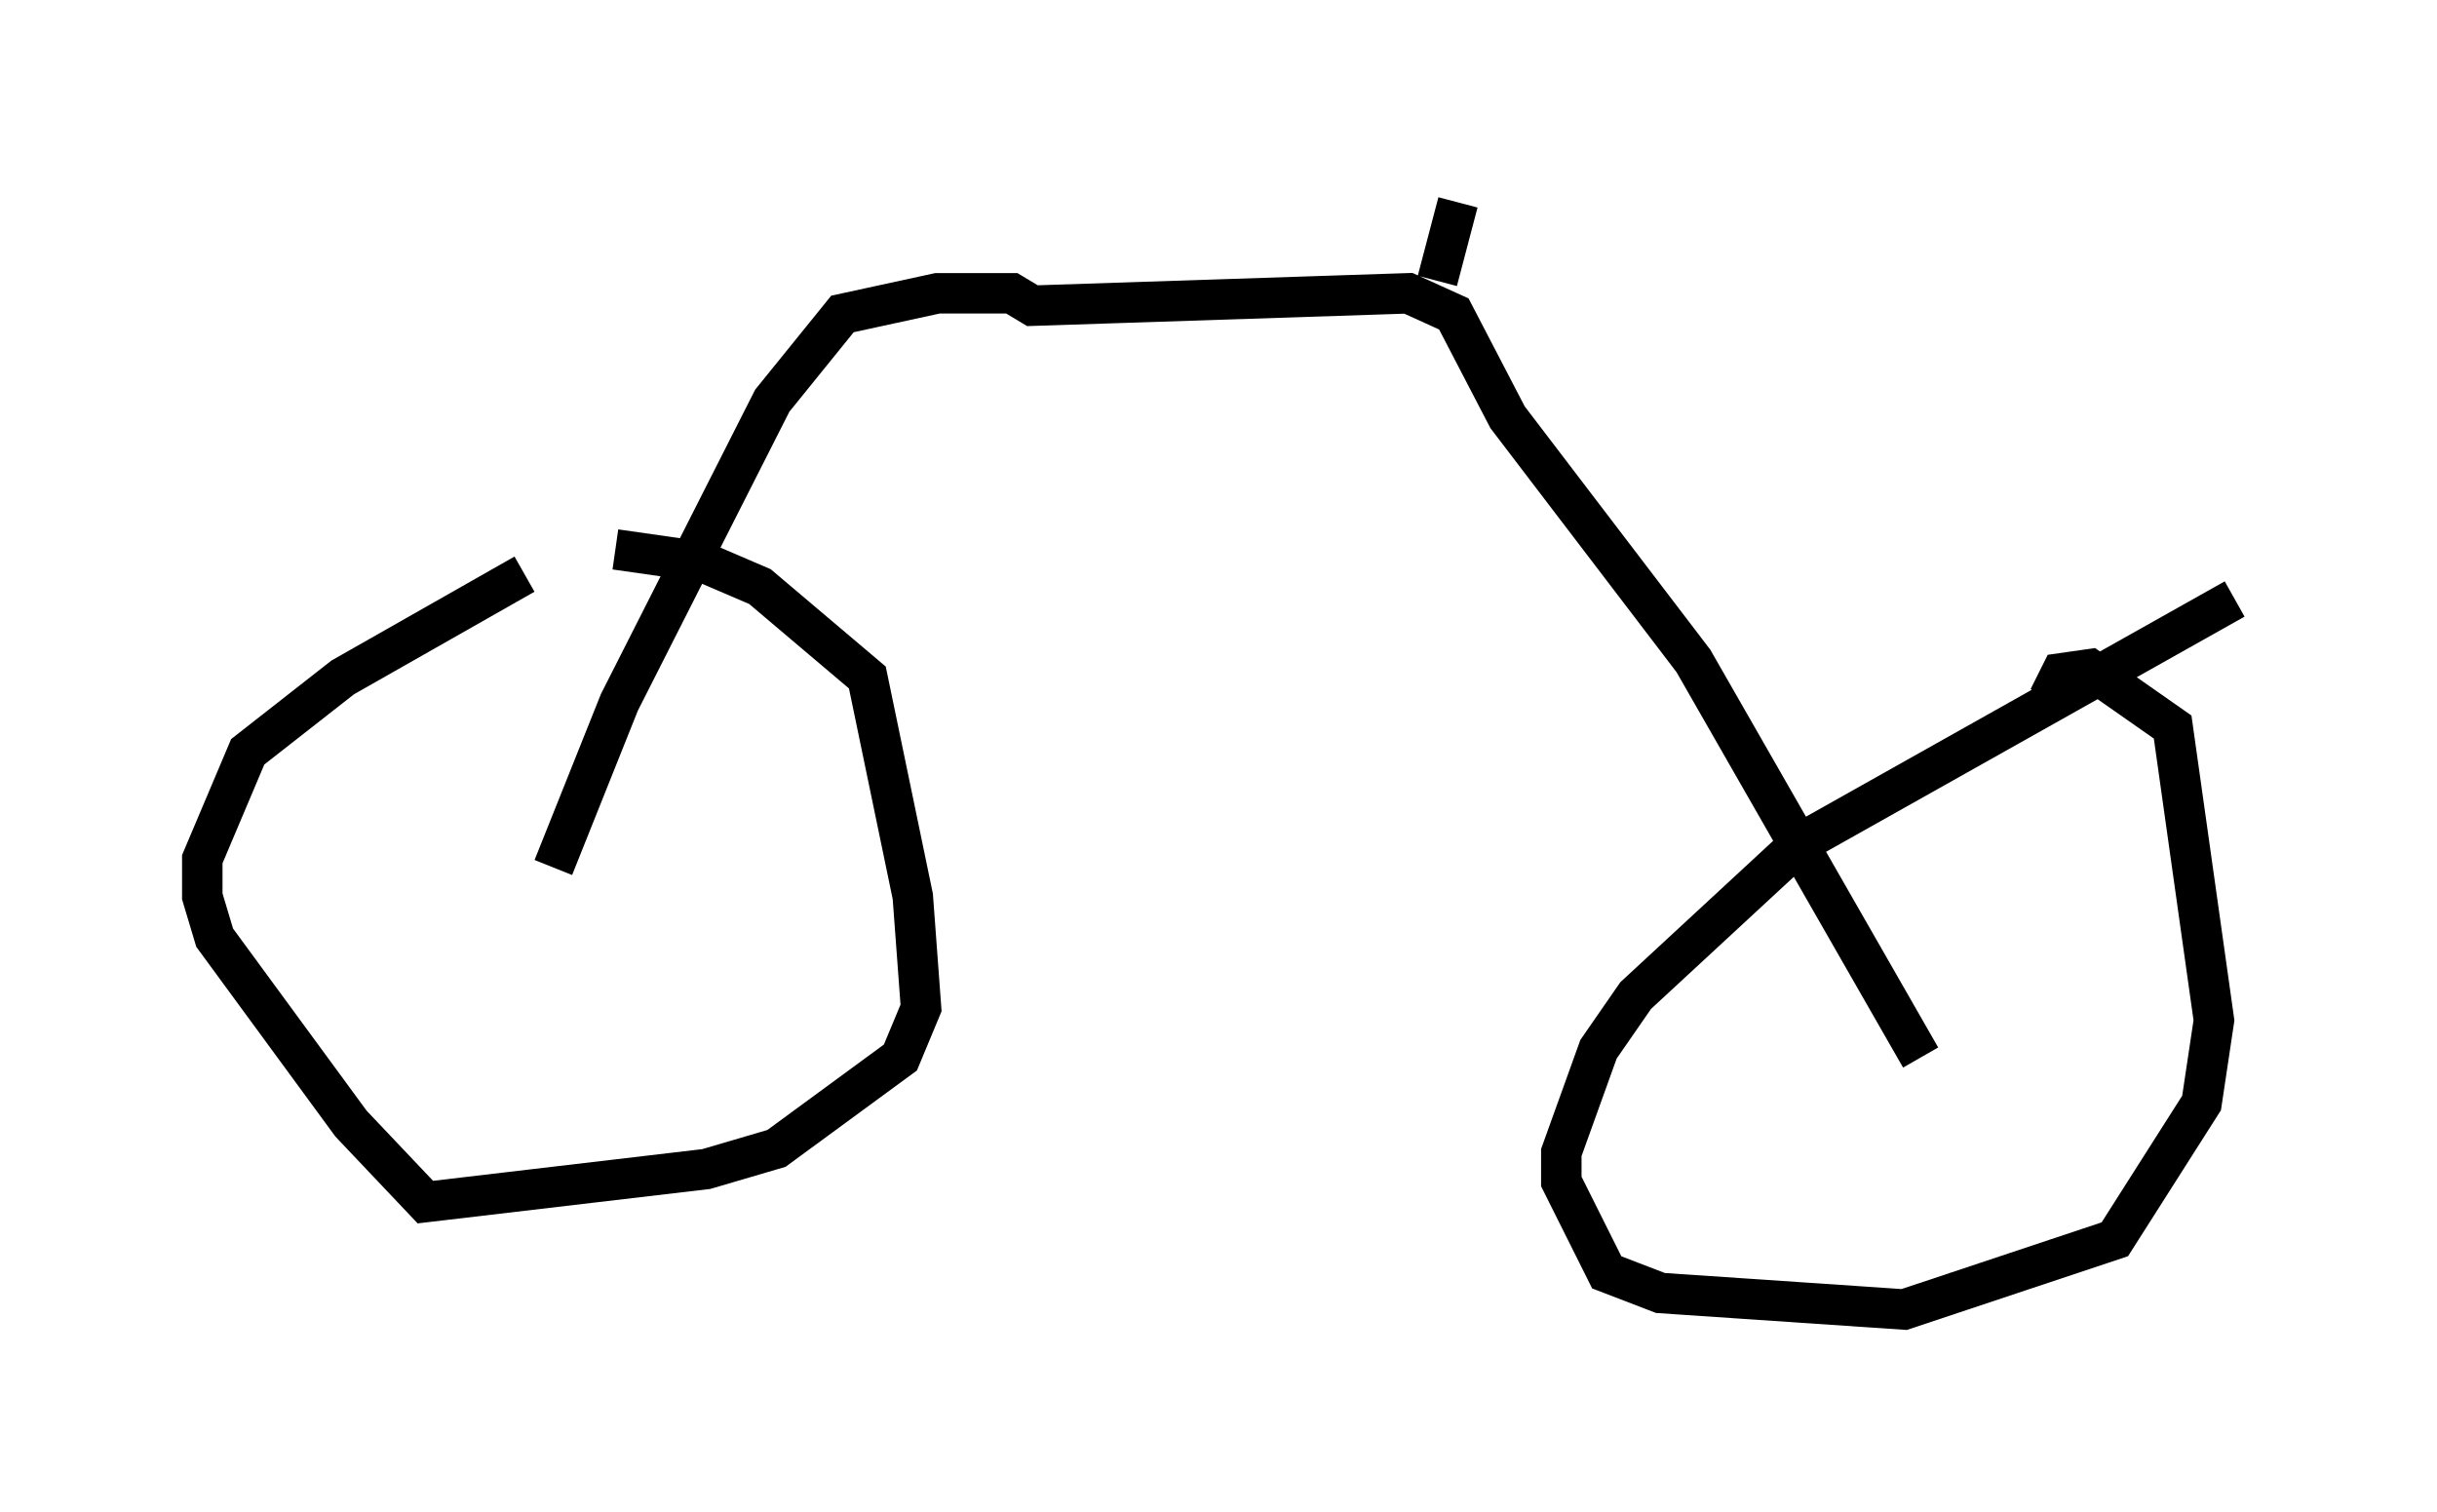 <?xml version="1.0" encoding="utf-8" ?>
<svg baseProfile="full" height="37.359" version="1.1" width="60.226" xmlns="http://www.w3.org/2000/svg" xmlns:ev="http://www.w3.org/2001/xml-events" xmlns:xlink="http://www.w3.org/1999/xlink"><defs /><rect fill="white" height="37.359" width="60.226" x="0" y="0" /><path d="M16.331, 13.065 m-3.369, 1.123 l-4.492, 2.552 -2.348, 1.838 l-1.123, 2.654 0.0, 0.919 l0.306, 1.021 3.369, 4.594 l1.838, 1.94 6.942, -0.817 l1.735, -0.51 3.063, -2.246 l0.51, -1.225 -0.204, -2.756 l-1.123, -5.41 -2.654, -2.246 l-1.429, -0.613 -2.144, -0.306 m40.017, 1.225 l-10.719, 6.023 -4.083, 3.777 l-0.919, 1.327 -0.919, 2.552 l0.0, 0.715 1.123, 2.246 l1.327, 0.51 6.023, 0.408 l5.206, -1.735 2.144, -3.369 l0.306, -2.042 -1.021, -7.248 l-2.042, -1.429 -0.715, 0.102 l-0.306, 0.613 m-3.165, 8.881 l-5.615, -9.8 -4.594, -6.023 l-1.327, -2.552 -1.123, -0.51 l-9.29, 0.306 -0.51, -0.306 l-1.838, 0.0 -2.348, 0.51 l-1.735, 2.144 -3.777, 7.452 l-1.633, 4.083 m21.846, -14.496 l0.51, -1.94 " fill="none" stroke="black" stroke-width="1" /></svg>